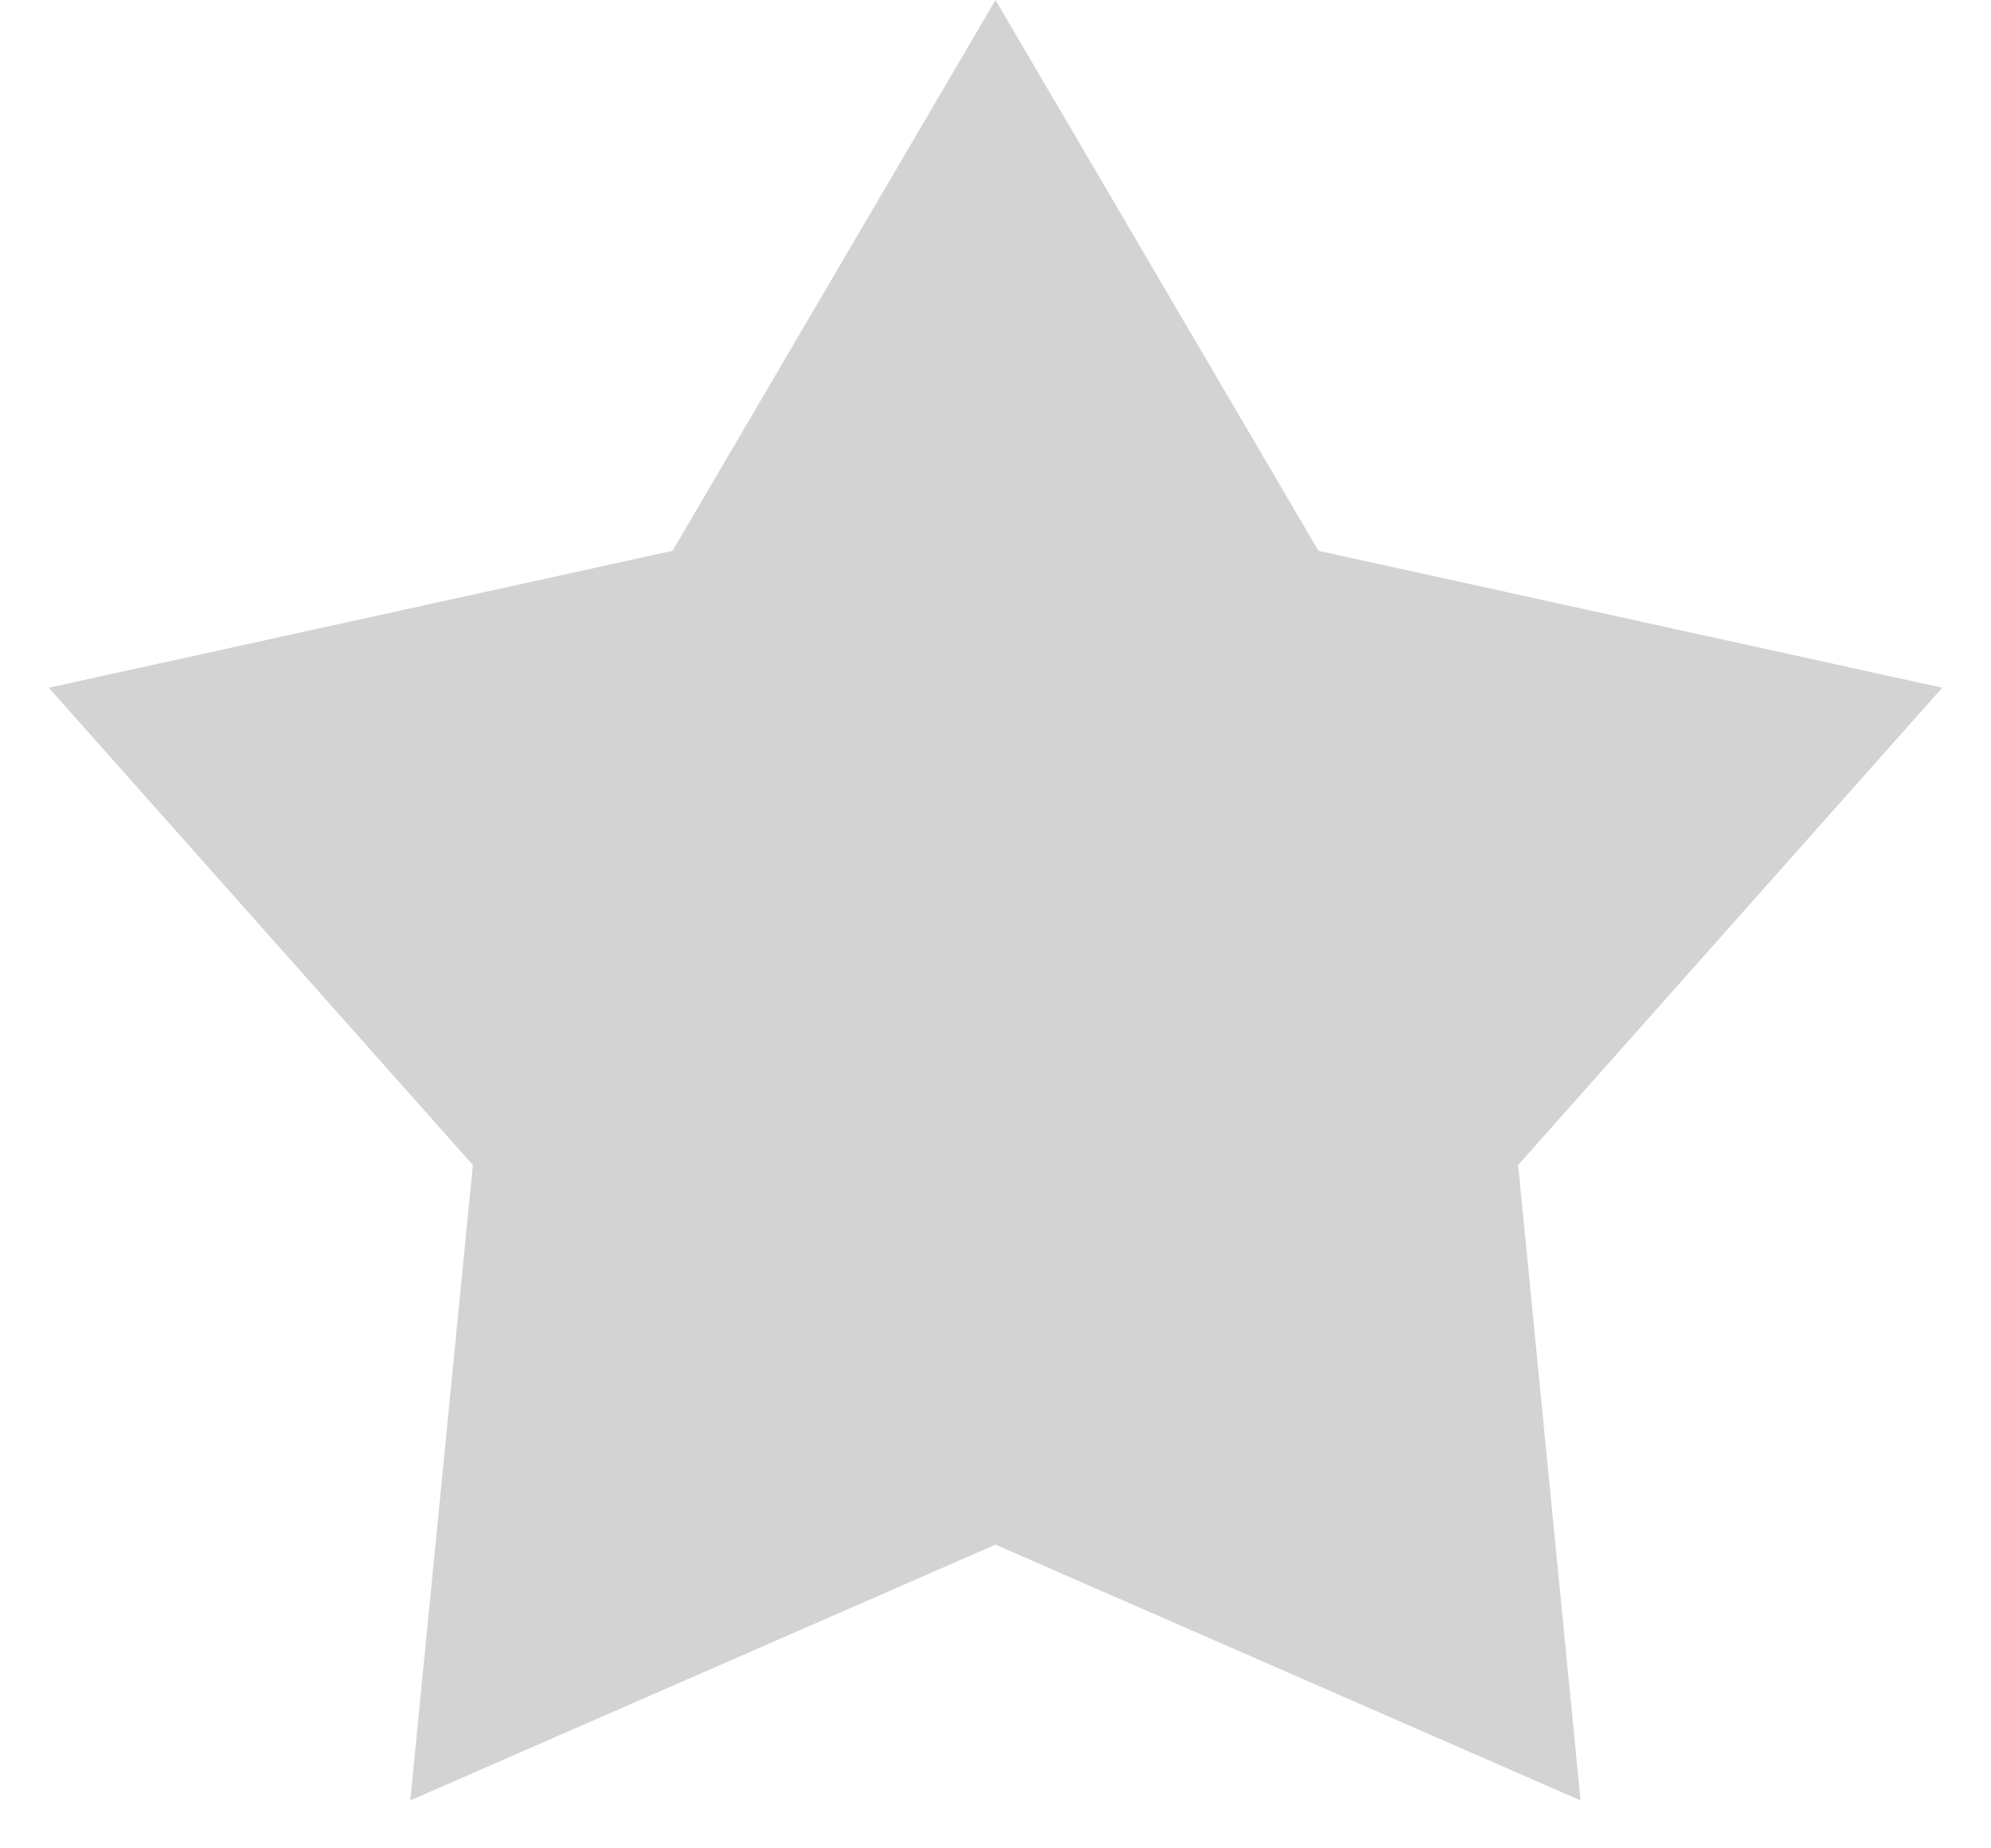 <svg width="14" height="13" viewBox="0 0 14 13" fill="none" xmlns="http://www.w3.org/2000/svg">
<path d="M7 0L9.271 3.874L13.657 4.837L10.675 8.194L11.114 12.663L7 10.864L2.885 12.663L3.325 8.194L0.343 4.837L4.729 3.874L7 0Z" fill="#D3D3D3"/>
</svg>
